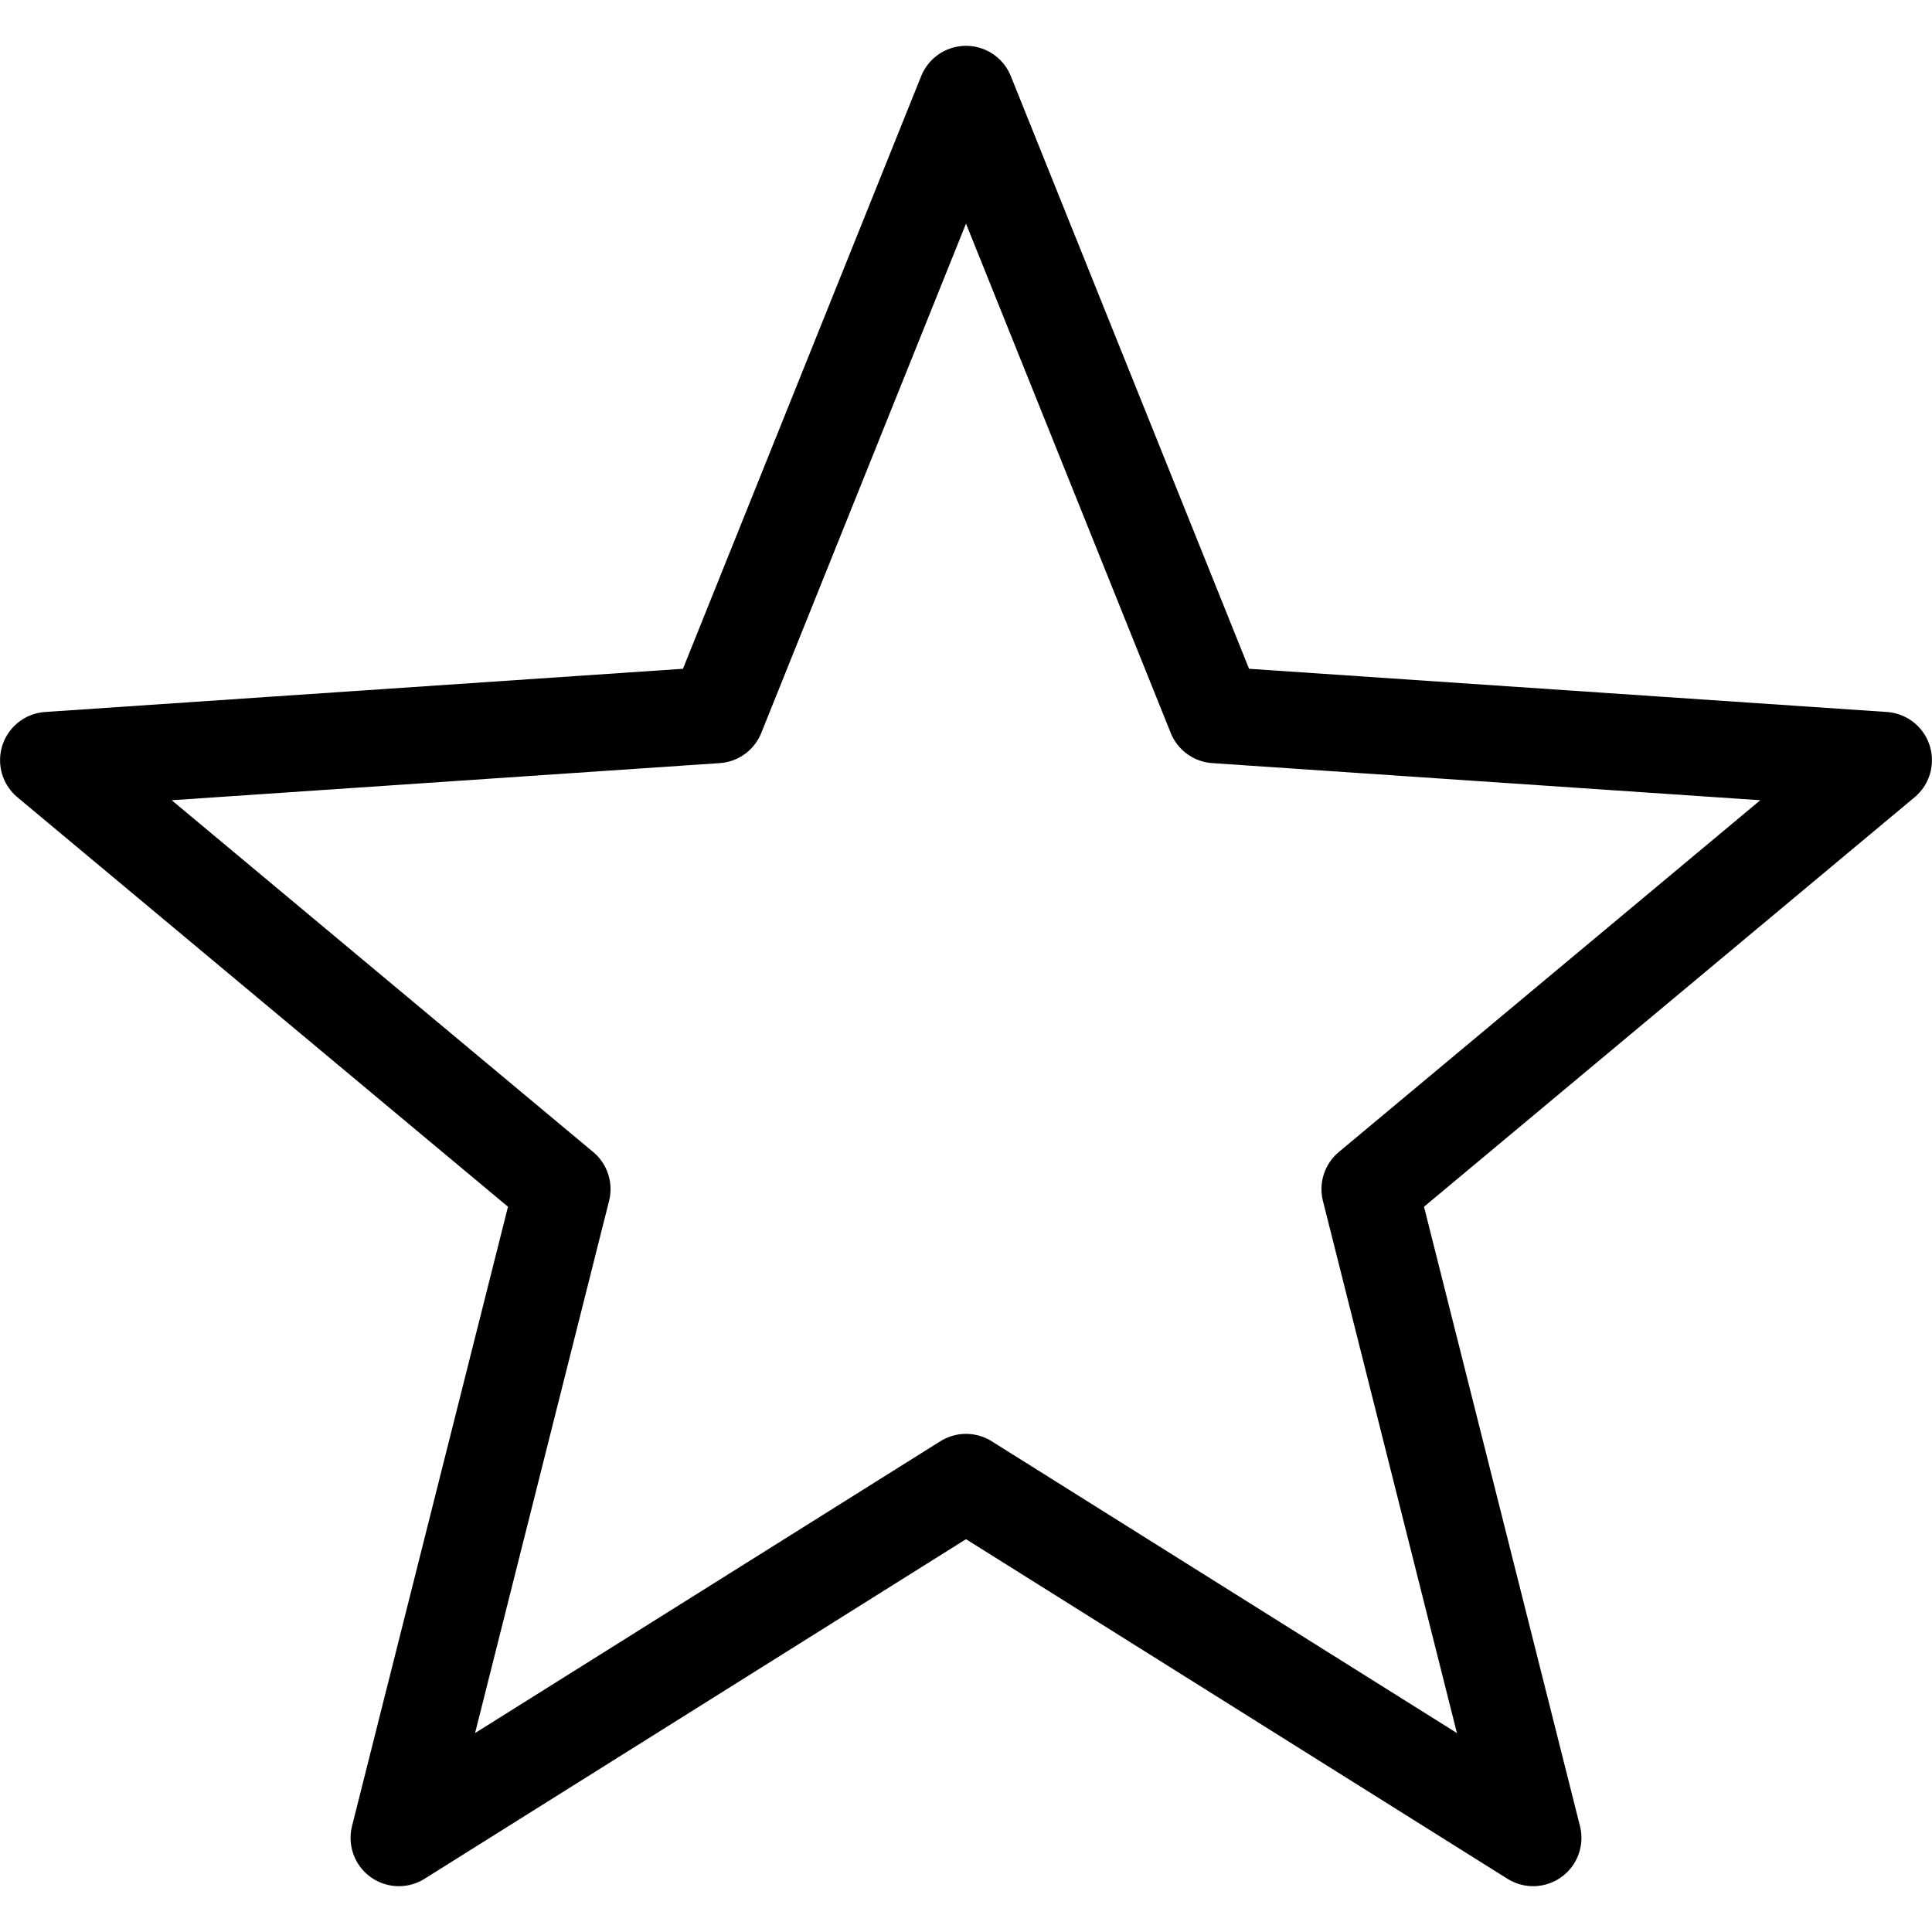<svg width="700" height="700" viewBox="0 0 700 700" fill="none" xmlns="http://www.w3.org/2000/svg">
<g clip-path="url(#clip0_1_2)">
<path d="M350 34.102L440.413 259.029L682.48 275.426L496.291 430.836L555.484 665.896L350 537.018L144.516 665.896L203.709 430.836L17.52 275.426L259.587 259.029L350 34.102Z" stroke="black" stroke-width="35" stroke-linecap="round" stroke-linejoin="round"/>
</g>
<defs>
<clipPath id="clip0_1_2">
<rect width="700" height="700" fill="white"/>
</clipPath>
</defs>
</svg>
